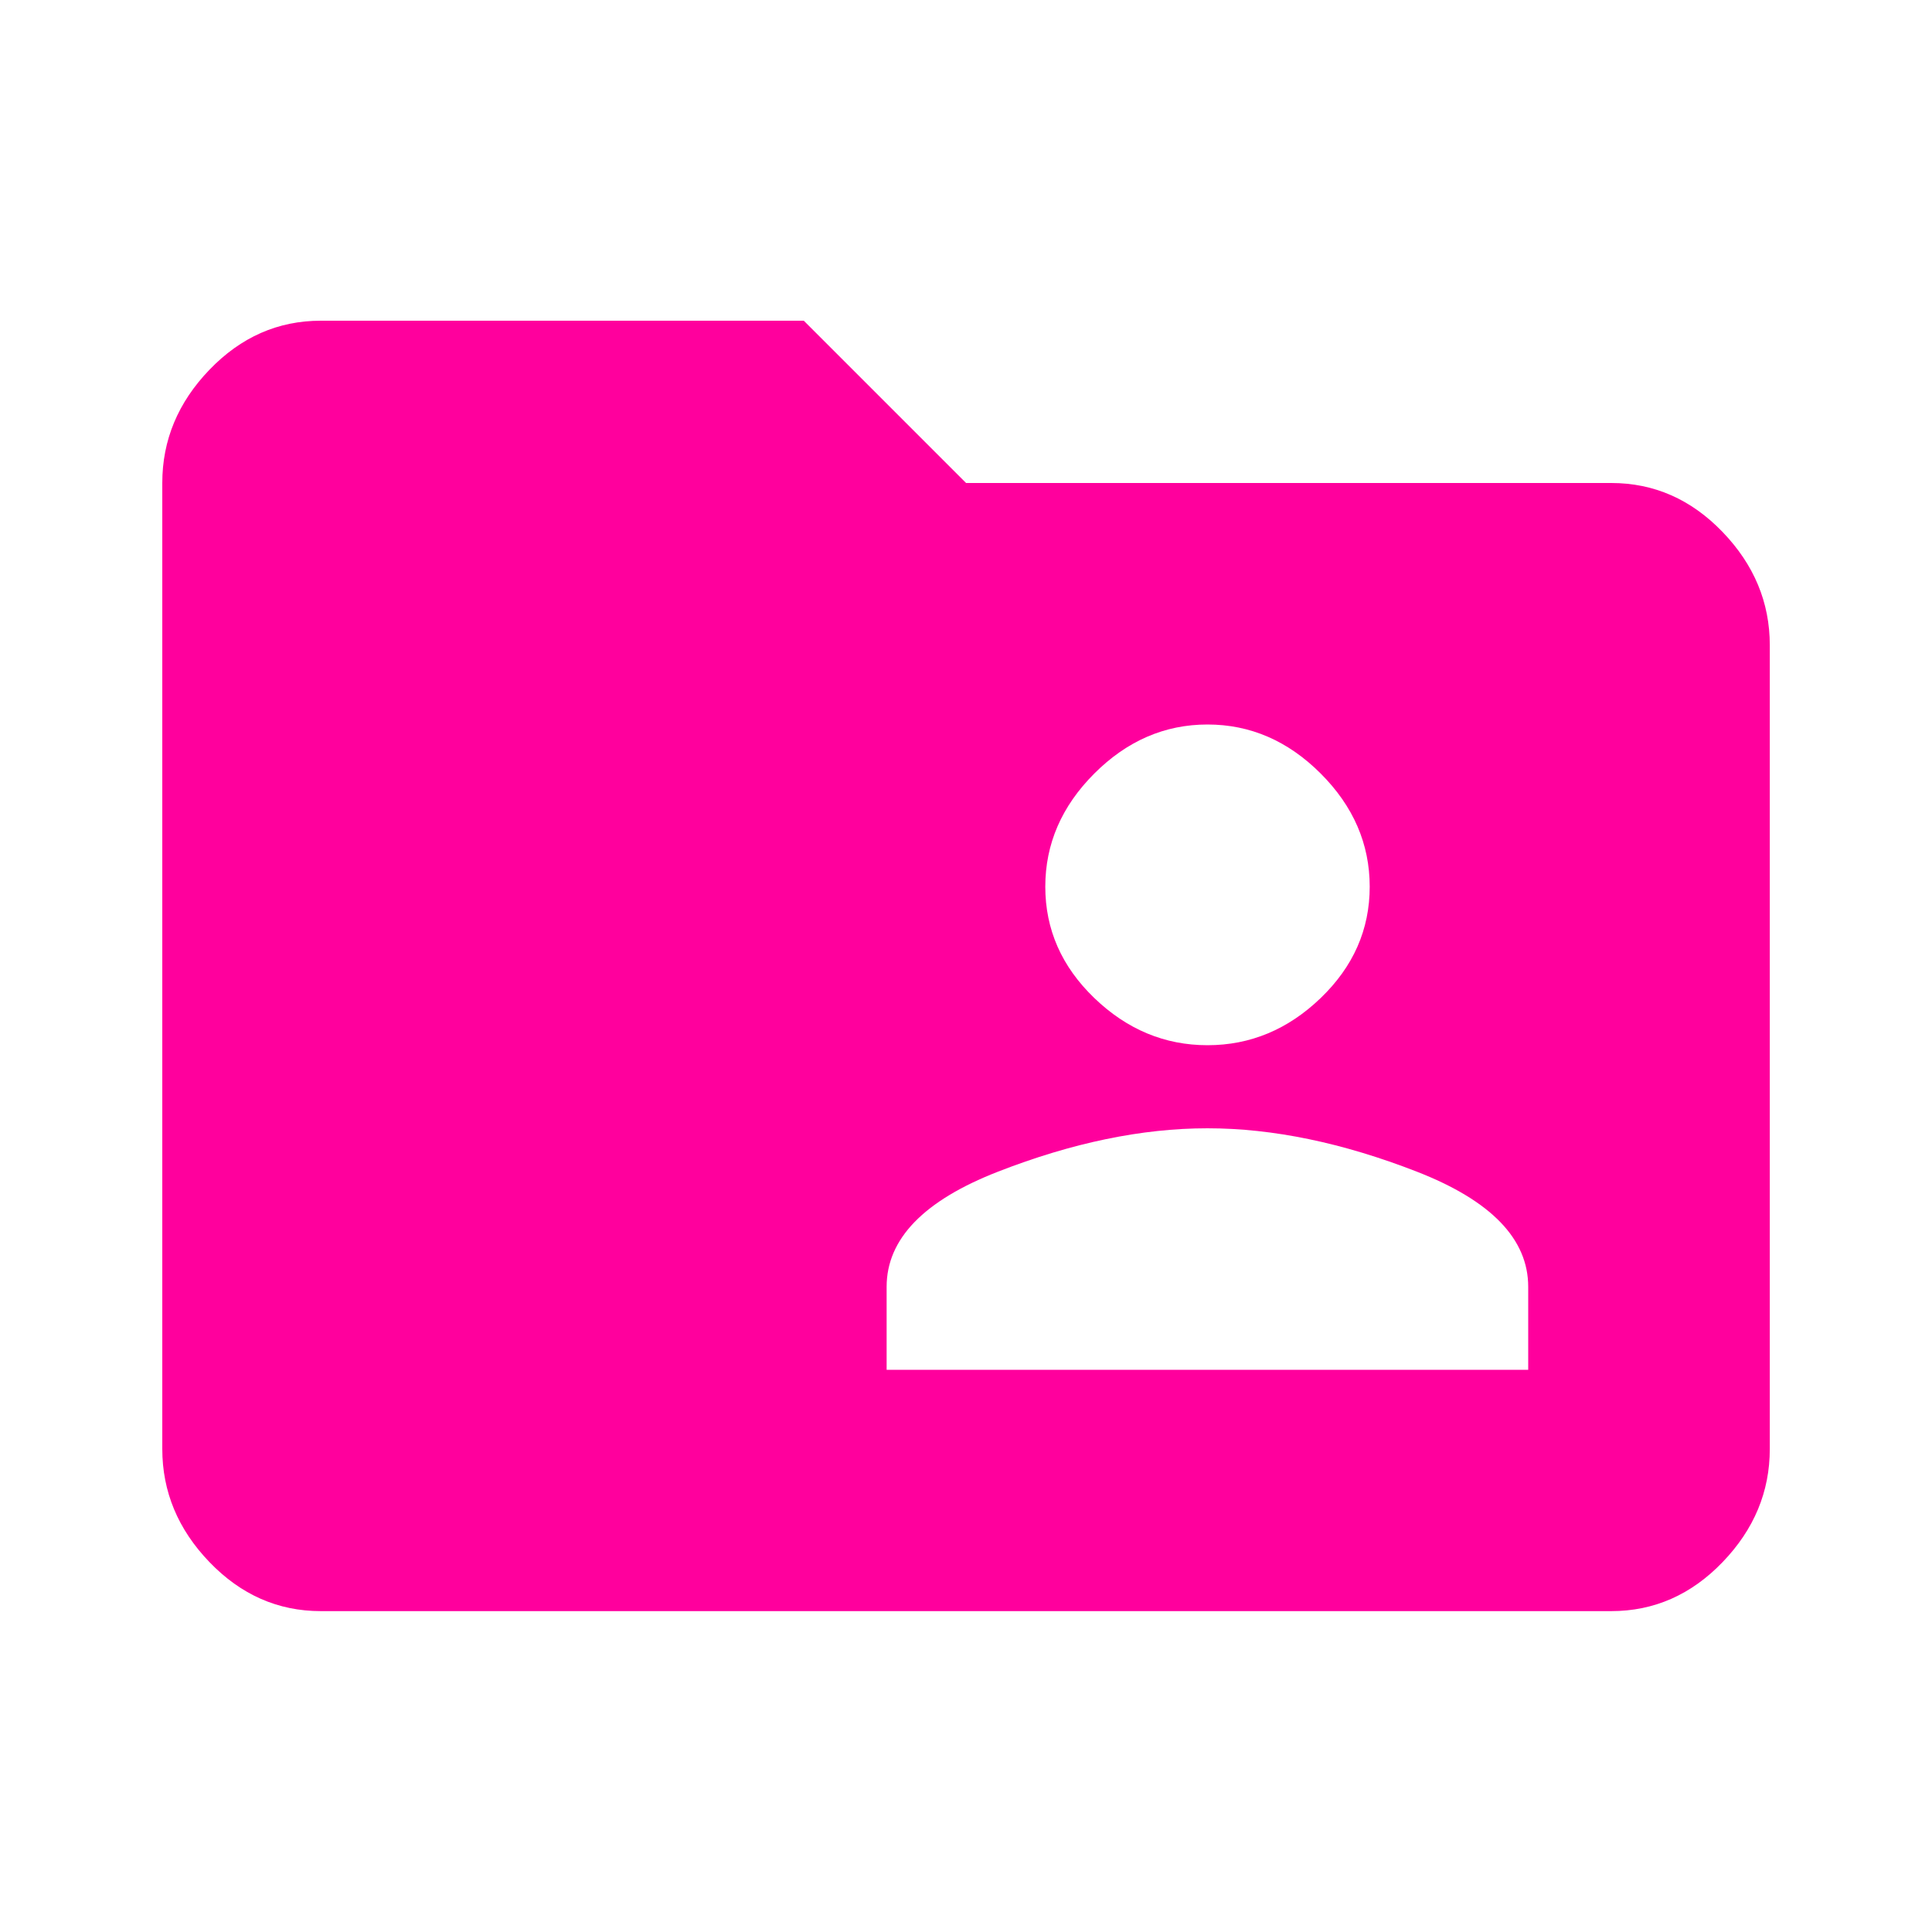 <!-- Generated by IcoMoon.io -->
<svg version="1.1" xmlns="http://www.w3.org/2000/svg" width="24" height="24" viewBox="0 0 24 24">
<title>folder_shared</title>
<path fill="#ff009d" d="M18.984 17.016v-1.031q0-0.891-1.383-1.43t-2.602-0.539-2.602 0.539-1.383 1.43v1.031h7.969zM15 9q-0.797 0-1.406 0.609t-0.609 1.406 0.609 1.383 1.406 0.586 1.406-0.586 0.609-1.383-0.609-1.406-1.406-0.609zM20.016 6q0.797 0 1.383 0.609t0.586 1.406v9.984q0 0.797-0.586 1.406t-1.383 0.609h-16.031q-0.797 0-1.383-0.609t-0.586-1.406v-12q0-0.797 0.586-1.406t1.383-0.609h6l2.016 2.016h8.016z"></path>
</svg>
